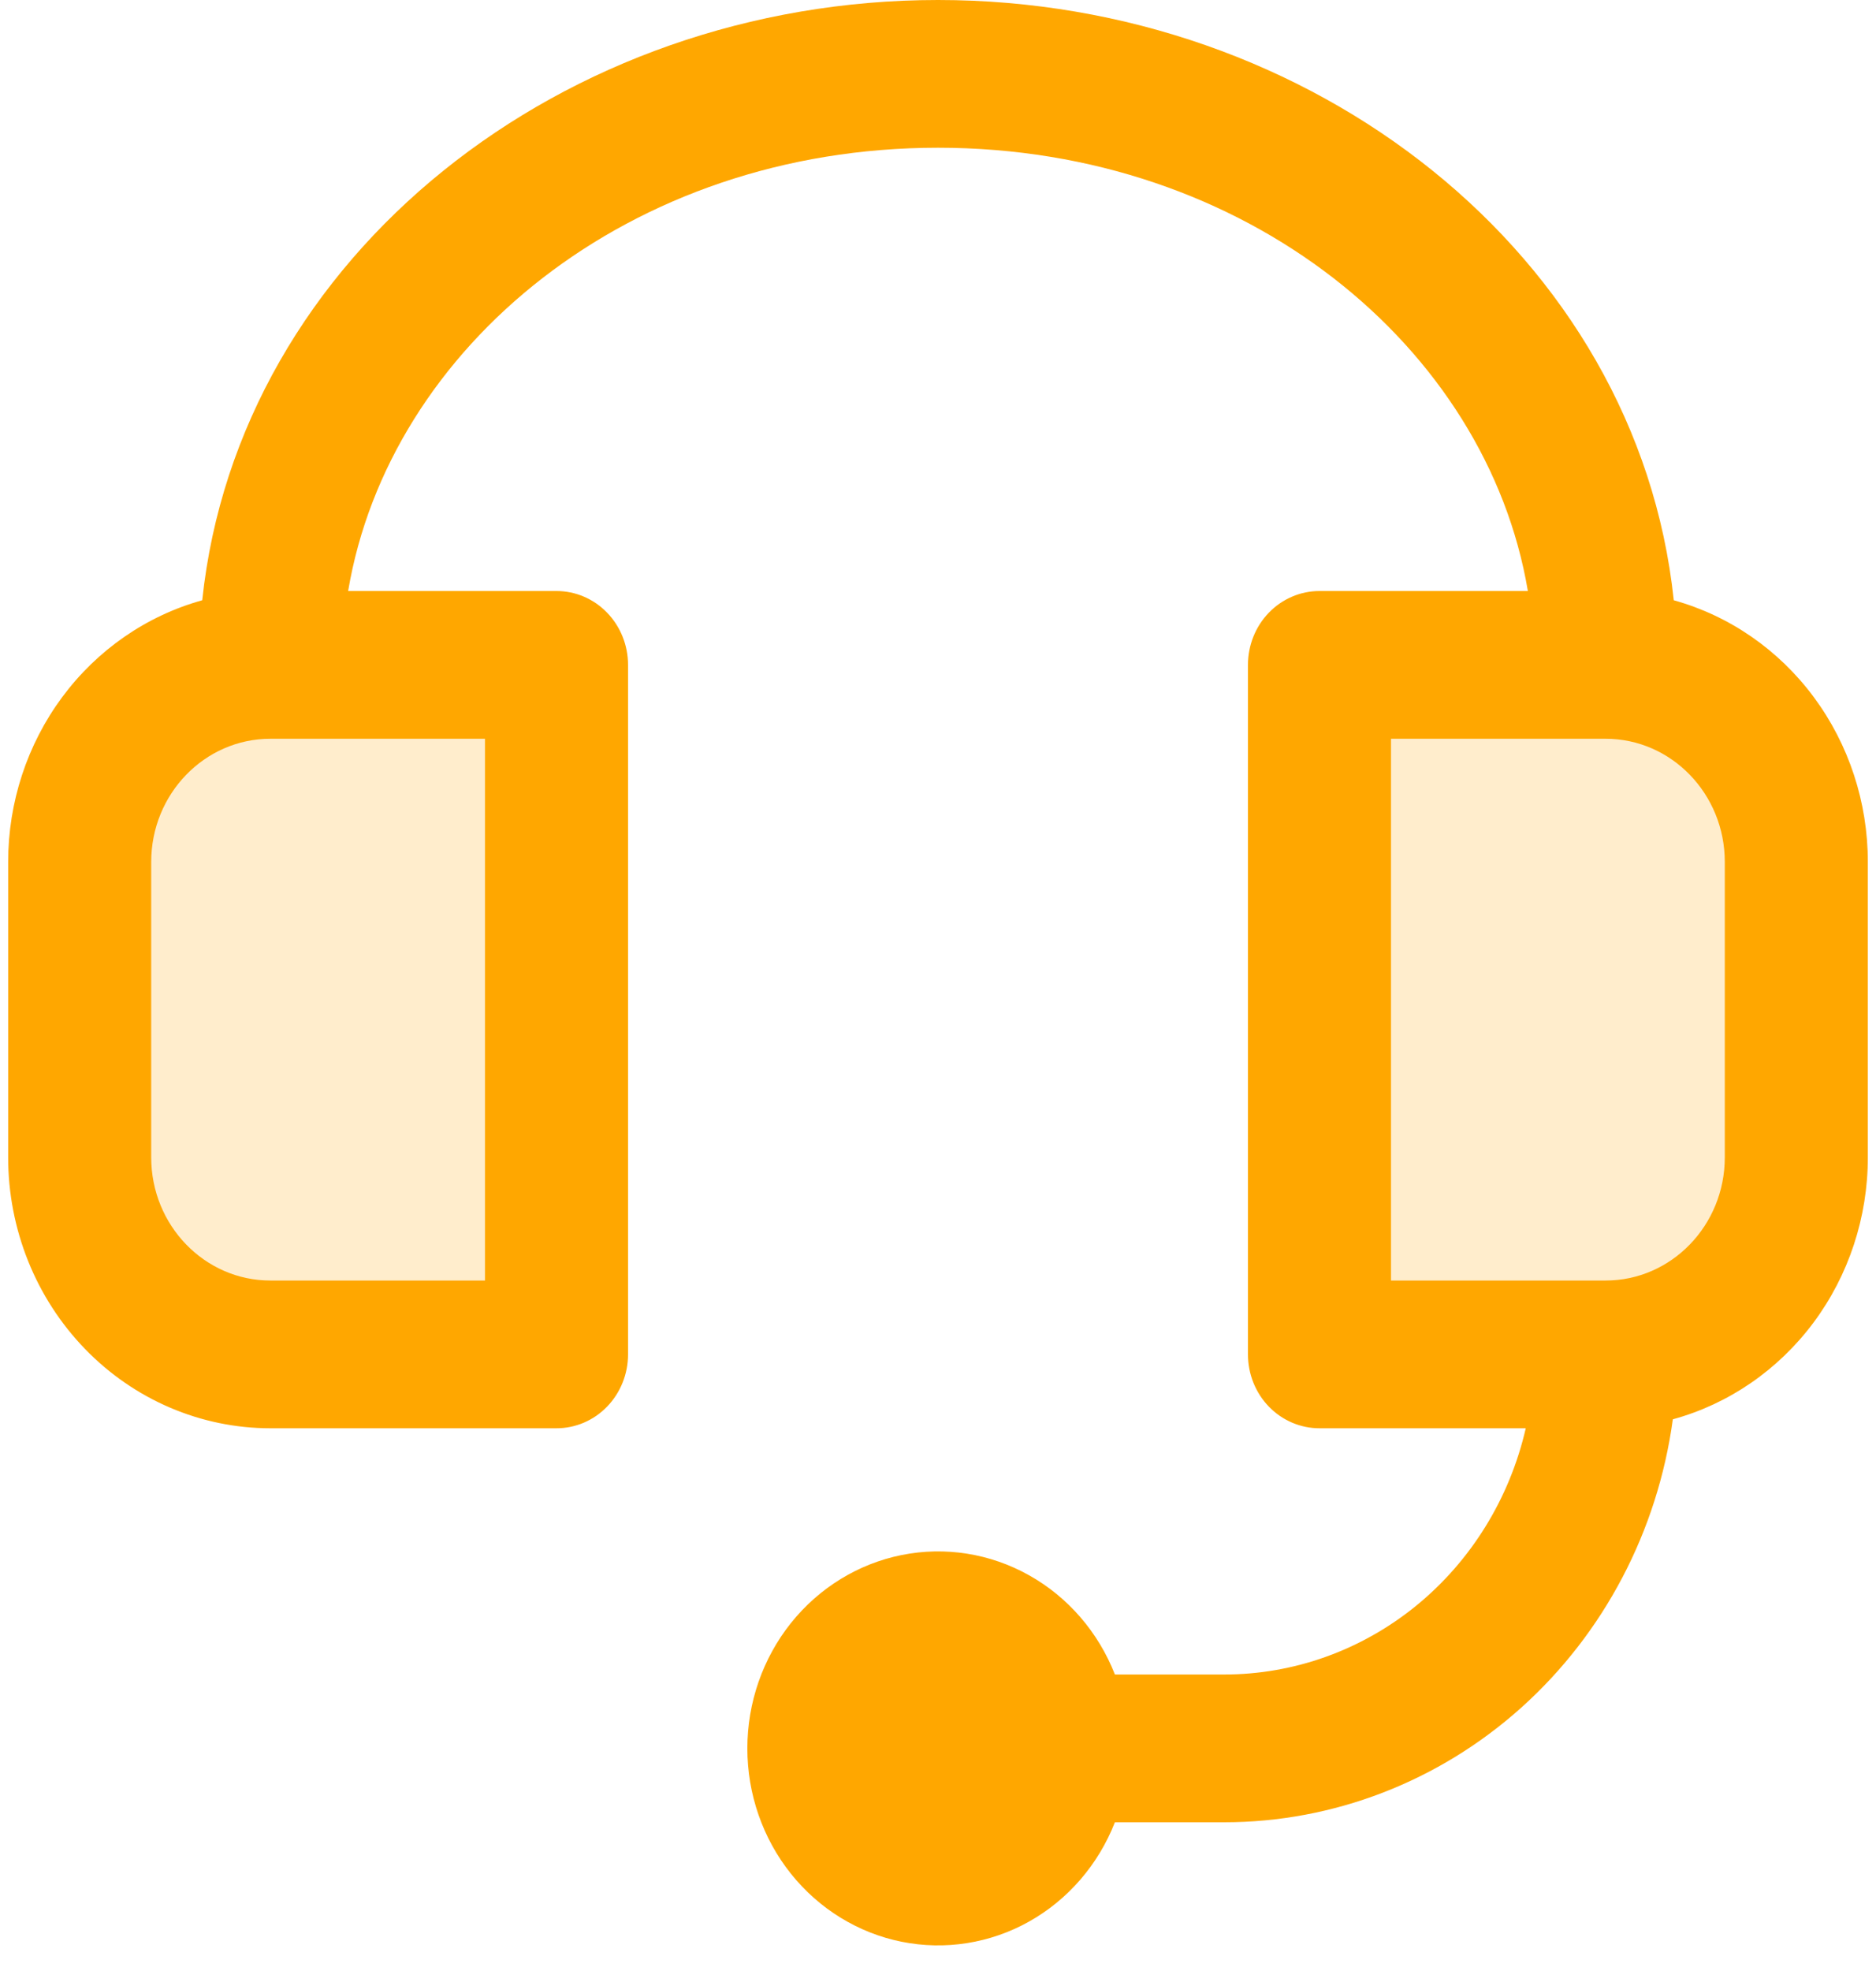 <svg width="40" height="42" viewBox="0 0 40 42" fill="none" xmlns="http://www.w3.org/2000/svg">
<path d="M10.988 14.419V27.936H3.779L1.977 26.134V16.221L3.779 14.419H10.988Z" fill="#FFA700" fill-opacity="0.2"/>
<path d="M29.012 27.937L29.012 14.419L36.221 14.419L38.023 16.221L38.023 26.134L36.221 27.937L29.012 27.937Z" fill="#FFA700" fill-opacity="0.2"/>
<path fill-rule="evenodd" clip-rule="evenodd" d="M20 3.148C13.409 3.148 8.295 7.409 7.423 12.594H11.866C12.271 12.594 12.659 12.76 12.944 13.055C13.23 13.35 13.391 13.751 13.391 14.168V28.861C13.391 29.278 13.23 29.679 12.944 29.974C12.659 30.269 12.271 30.435 11.866 30.435H5.766C4.283 30.435 2.86 29.827 1.812 28.744C0.763 27.662 0.174 26.194 0.174 24.663V18.366C0.174 17.096 0.579 15.862 1.327 14.854C2.075 13.846 3.124 13.121 4.312 12.791C5.089 5.436 12.017 0 20 0C27.983 0 34.911 5.436 35.688 12.791C36.876 13.121 37.925 13.846 38.673 14.854C39.421 15.862 39.826 17.096 39.826 18.366V24.663C39.826 25.936 39.419 27.174 38.667 28.184C37.914 29.193 36.86 29.918 35.668 30.244C35.344 32.626 34.198 34.806 32.44 36.385C30.682 37.962 28.43 38.831 26.1 38.831H23.772C23.418 39.734 22.771 40.482 21.941 40.947C21.112 41.411 20.151 41.563 19.225 41.377C18.299 41.191 17.464 40.678 16.863 39.926C16.263 39.175 15.935 38.231 15.935 37.257C15.935 36.282 16.263 35.339 16.863 34.587C17.464 33.835 18.299 33.322 19.225 33.136C20.151 32.95 21.112 33.102 21.941 33.567C22.771 34.031 23.418 34.779 23.772 35.682H26.1C27.588 35.683 29.032 35.165 30.2 34.213C31.367 33.26 32.189 31.929 32.532 30.435H28.134C27.729 30.435 27.341 30.269 27.055 29.974C26.769 29.679 26.609 29.278 26.609 28.861V14.168C26.609 13.751 26.769 13.35 27.055 13.055C27.341 12.76 27.729 12.594 28.134 12.594H32.577C31.704 7.409 26.59 3.148 20 3.148ZM5.766 15.742C4.363 15.742 3.224 16.918 3.224 18.366V24.663C3.224 26.111 4.363 27.287 5.766 27.287H10.341V15.742H5.766ZM36.776 18.366C36.776 16.918 35.637 15.742 34.234 15.742H29.659V27.287H34.234C35.637 27.287 36.776 26.111 36.776 24.663V18.366Z" fill="#FFA700"/>
</svg>
